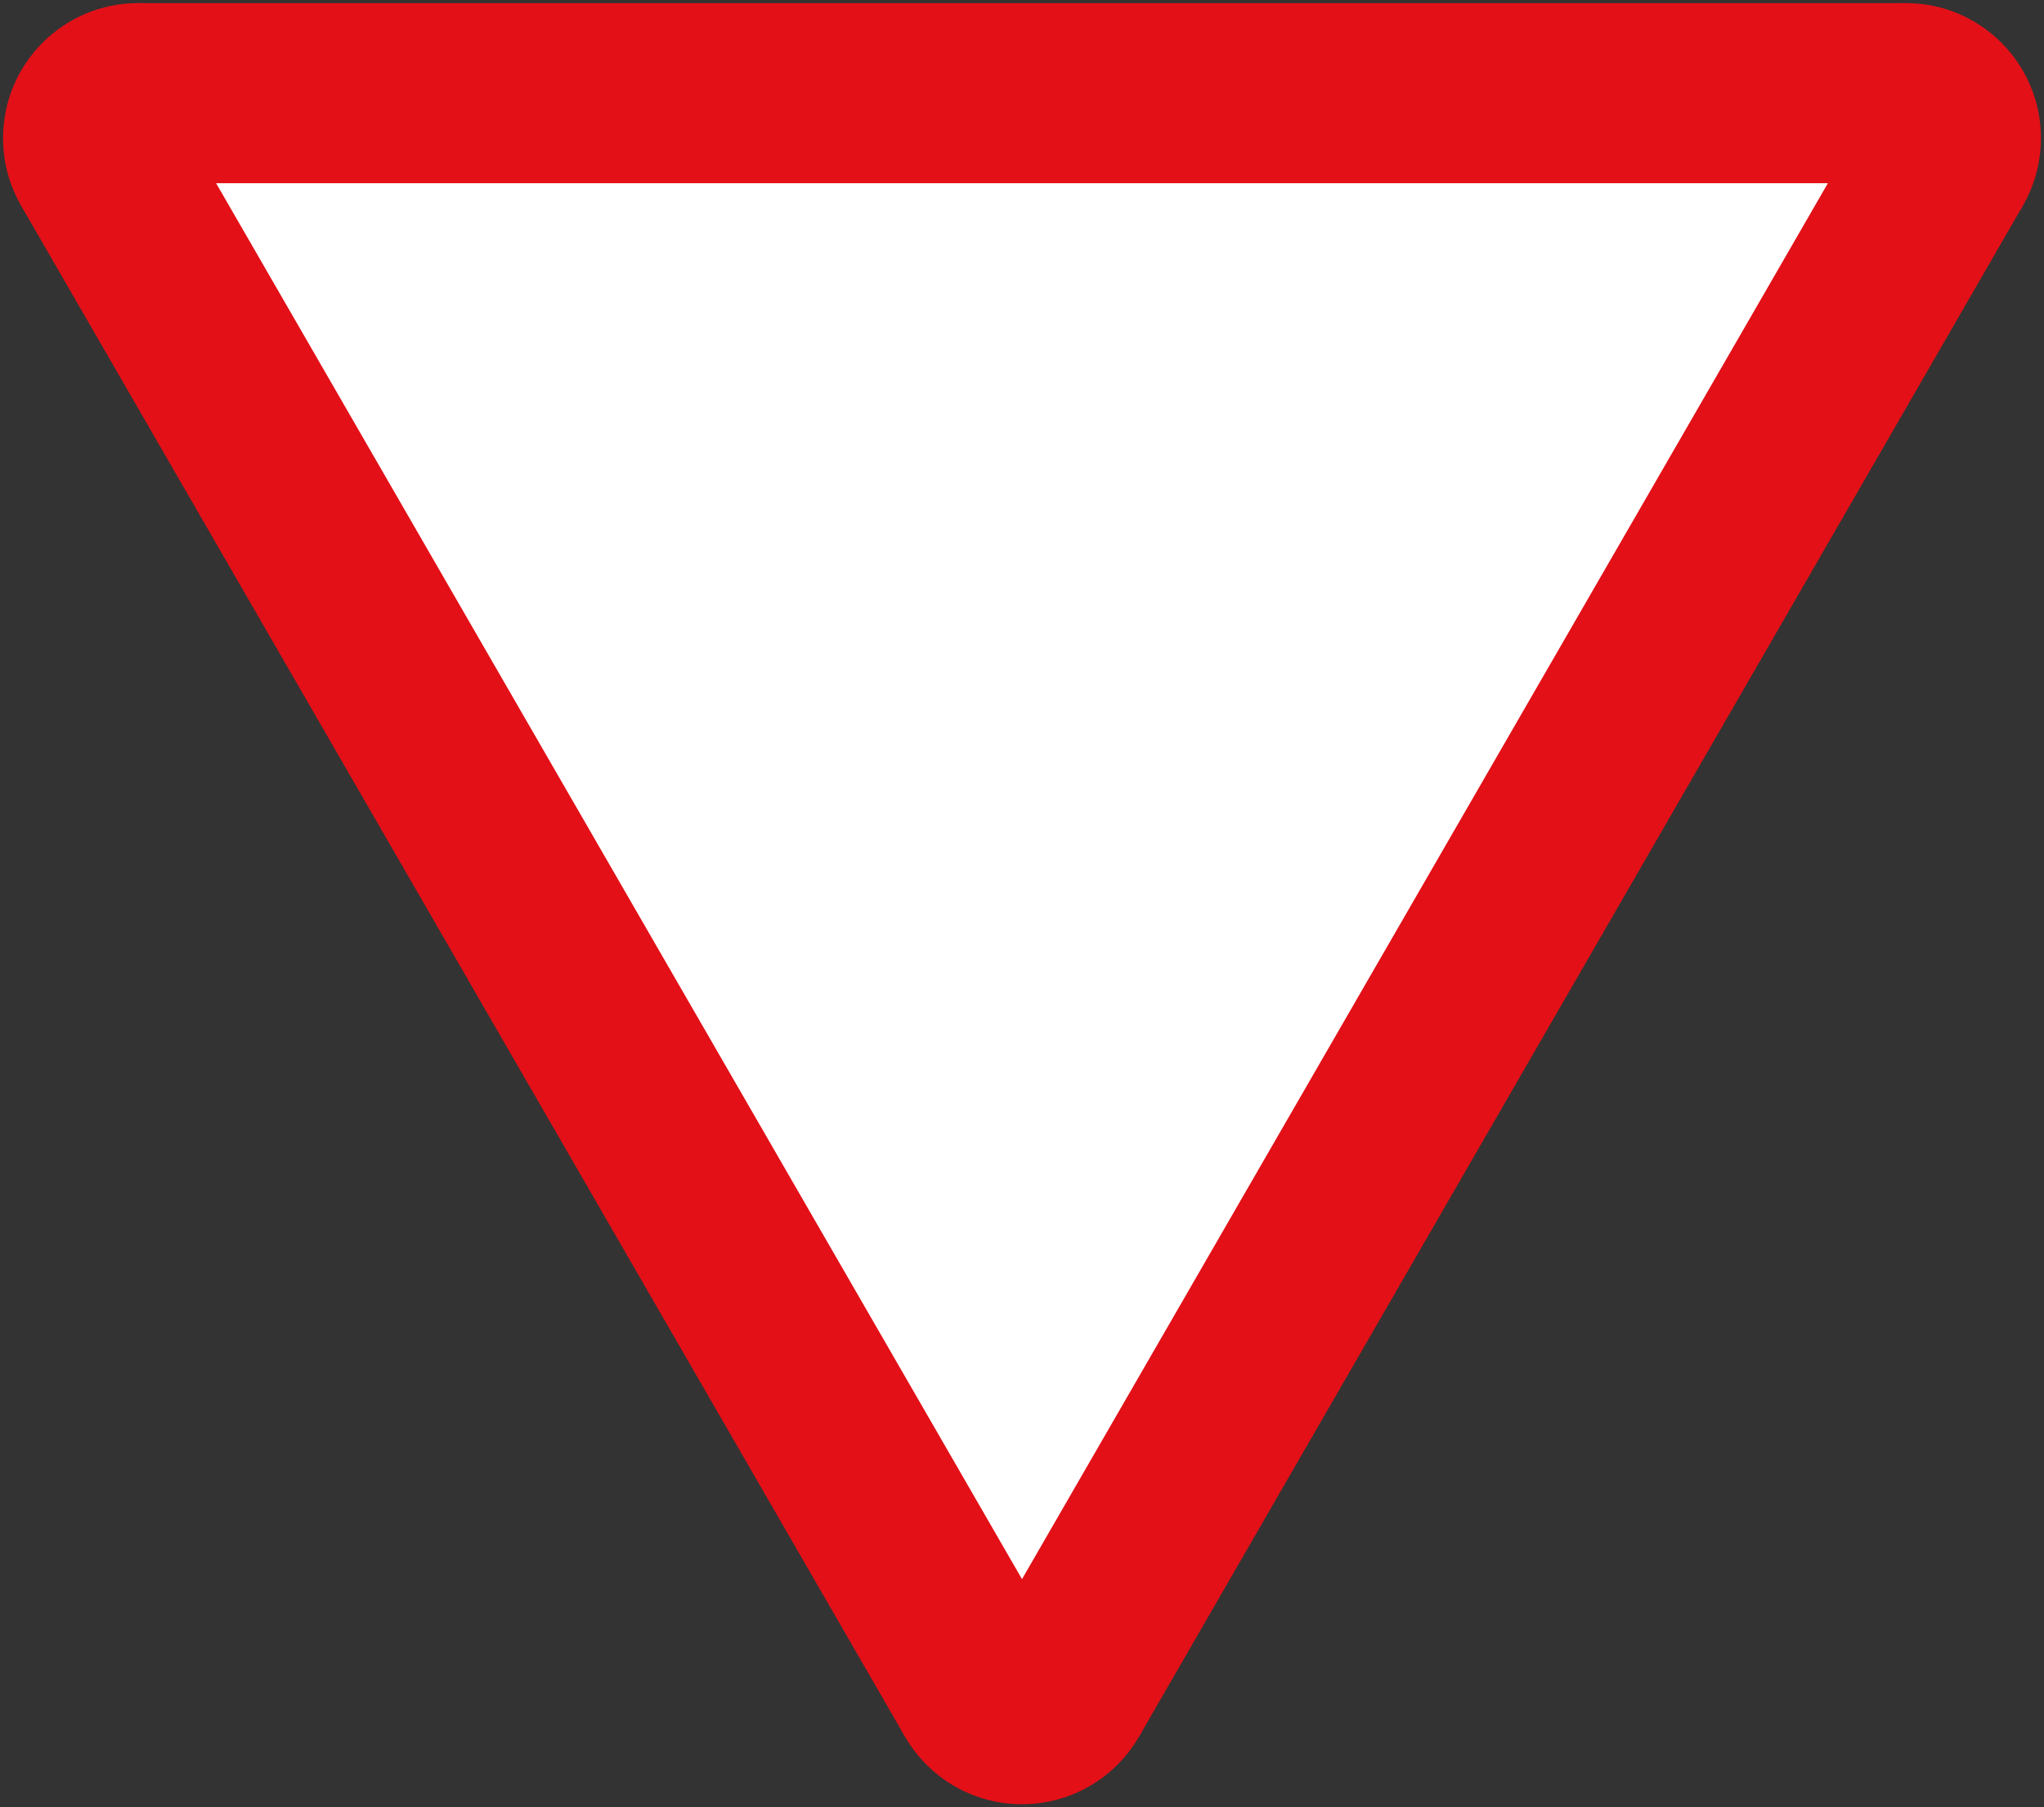 <?xml version="1.0"?>
<svg xmlns="http://www.w3.org/2000/svg" width="681" height="602.12" fill-rule="evenodd">
<rect width="100%" height="100%" fill="#333333" stroke="none"/>
<path d="M46.019,1.032 7.048,68.532 301.529,578.588 379.471,578.588 673.952,68.532 634.981,1.032" fill="#e31017" stroke="none"/>
<circle cx="46.019" cy="46.032" r="45" fill="#e31017" stroke="none"/>
<circle cx="340.5" cy="556.088" r="45" fill="#e31017" stroke="none"/>
<circle cx="634.981" cy="46.032" r="45" fill="#e31017" stroke="none"/>
<path d="M72,61.032 340.5,526.088 609,61.032" fill="#fff" stroke="none"/>
</svg>